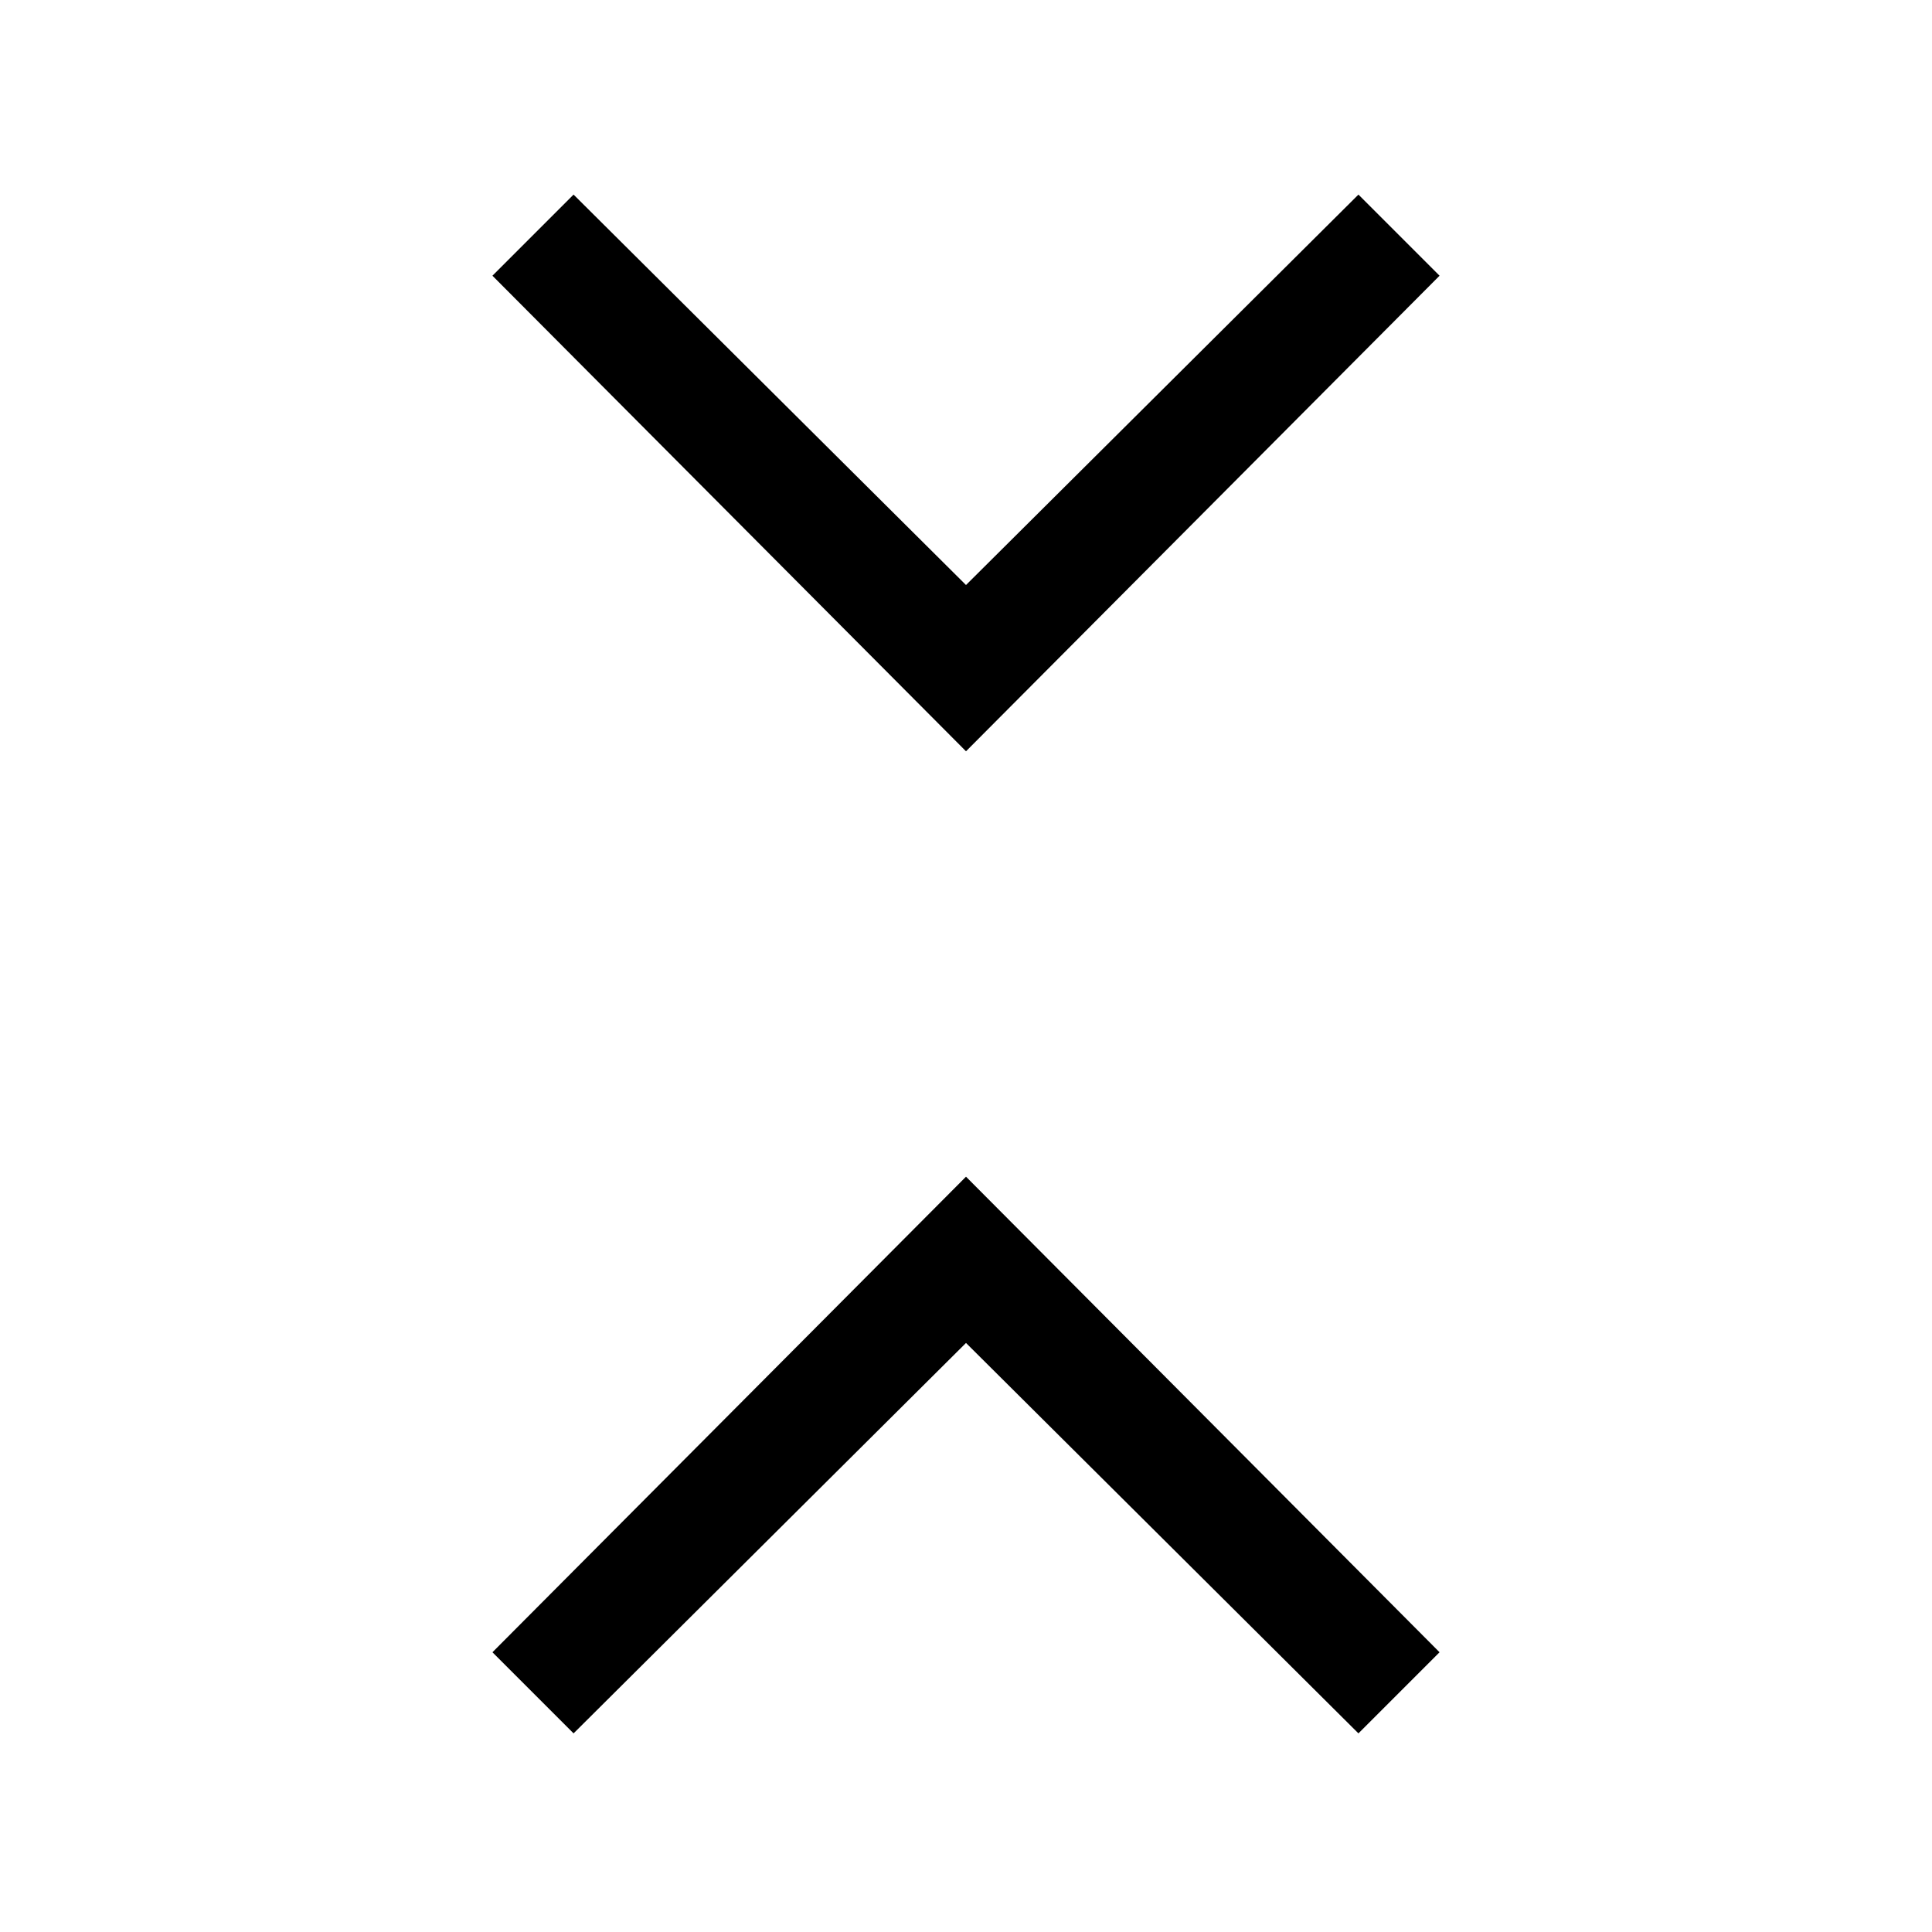 <svg xmlns="http://www.w3.org/2000/svg" height="20" viewBox="0 -960 960 960" width="20"><path d="M285-98.692 244.692-139 480-375.308 715.308-139 675-98.692l-195-194-195 194Zm195-488L244.692-823 285-863.308l195 194 195-194L715.308-823 480-586.692Z"/></svg>